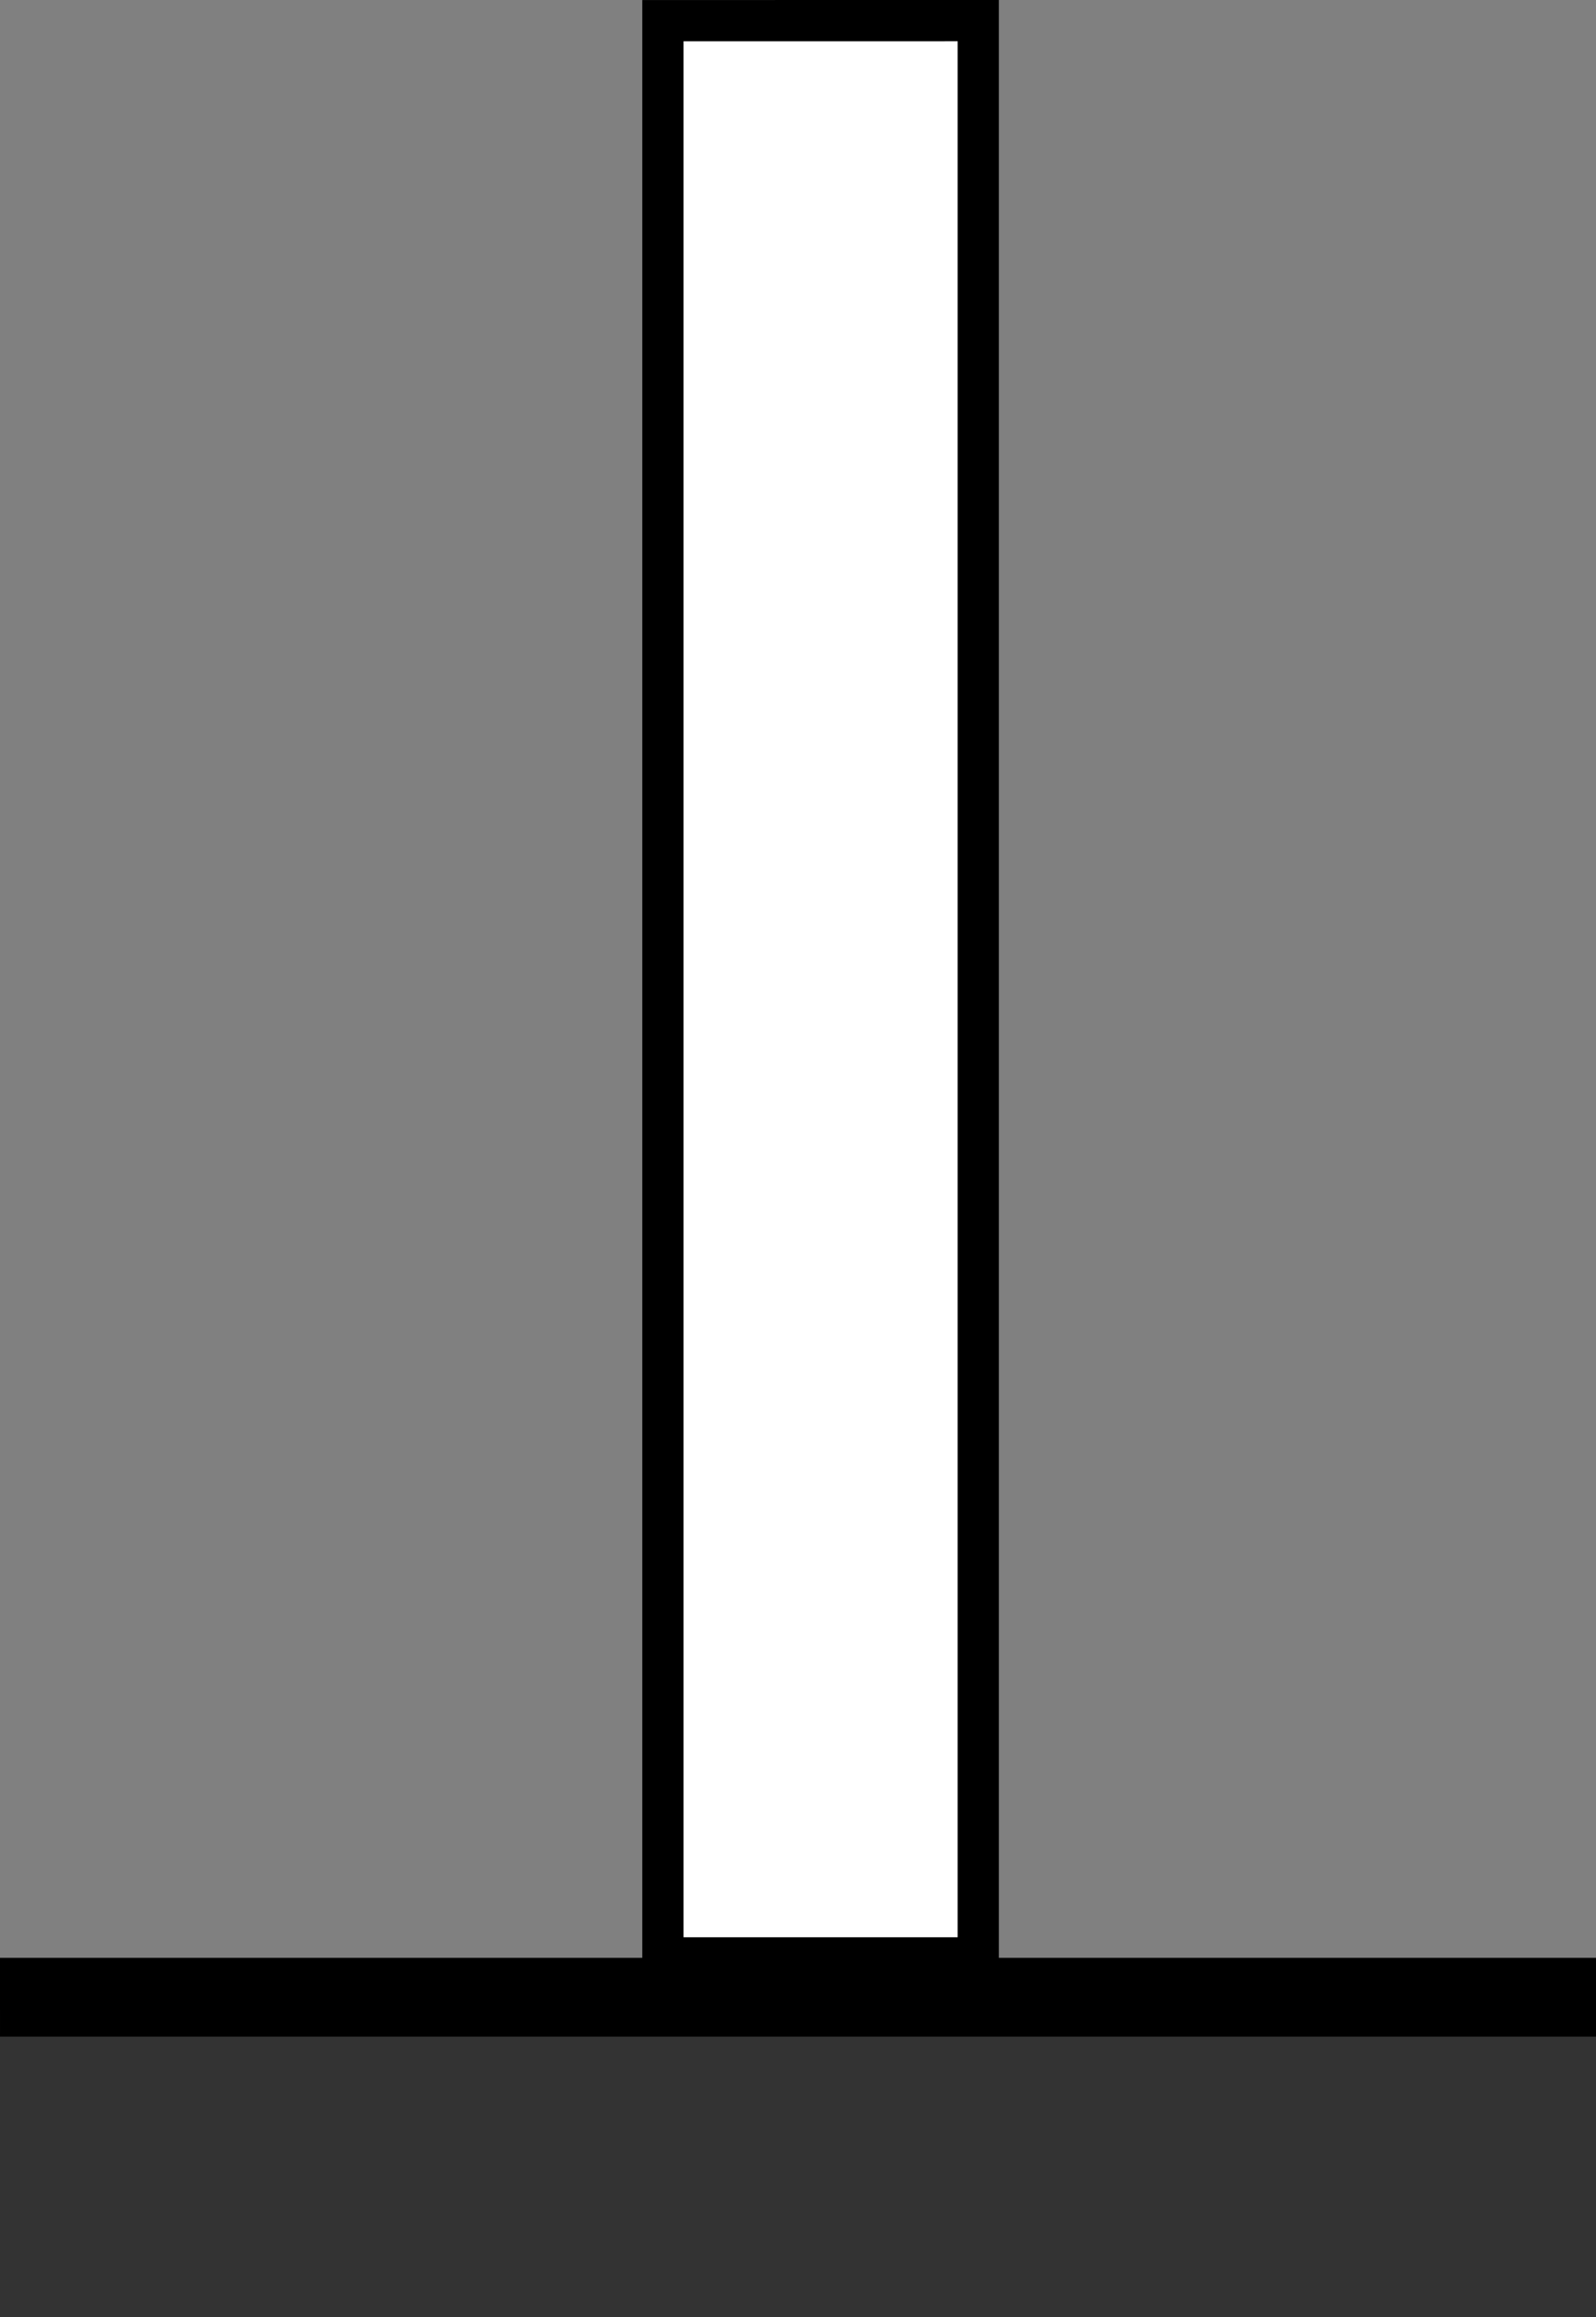 <?xml version="1.0" encoding="UTF-8" standalone="no"?>
<!-- Created with Inkscape (http://www.inkscape.org/) -->

<svg
   width="123.58mm"
   height="179.349mm"
   viewBox="0 0 123.58 179.349"
   version="1.1"
   id="svg5755"
   xml:space="preserve"
   inkscape:version="1.1.2 (0a00cf5339, 2022-02-04)"
   sodipodi:docname="pole.svg"
   xmlns:inkscape="http://www.inkscape.org/namespaces/inkscape"
   xmlns:sodipodi="http://sodipodi.sourceforge.net/DTD/sodipodi-0.dtd"
   xmlns="http://www.w3.org/2000/svg"
   xmlns:svg="http://www.w3.org/2000/svg"><rect x="0" y="0" width="123.58" height="179.349" fill="#808080" stroke="none"/><sodipodi:namedview
     id="namedview5757"
     pagecolor="#ffffff"
     bordercolor="#000000"
     borderopacity="0.25"
     inkscape:showpageshadow="2"
     inkscape:pageopacity="0.0"
     inkscape:pagecheckerboard="0"
     inkscape:deskcolor="#d1d1d1"
     inkscape:document-units="mm"
     showgrid="false"
     showguides="false"
     inkscape:zoom="0.32739478"
     inkscape:cx="548.26776"
     inkscape:cy="48.870663"
     inkscape:window-width="1920"
     inkscape:window-height="1011"
     inkscape:window-x="0"
     inkscape:window-y="32"
     inkscape:window-maximized="1"
     inkscape:current-layer="layer1"
     inkscape:pageshadow="2" /><defs
     id="defs5752" /><g
     inkscape:label="Livello 1"
     inkscape:groupmode="layer"
     id="layer1"
     transform="translate(-1189.587,-997.104)"><path
       id="rect14074"
       style="fill:#ffffff;fill-opacity:1;stroke:#000000;stroke-width:3.191;stroke-dasharray:none;stroke-opacity:1;paint-order:fill markers stroke"
       d="m 1240.917,998.702 v 149.945 h 24.418 V 998.7 Z"
       sodipodi:nodetypes="ccccc" /><path
       id="rect14076-5"
       style="fill:#333333;stroke-width:3.065;paint-order:fill markers stroke"
       d="m 1189.587,1154.477 h 123.58 v 21.976 h -123.58 z"
       sodipodi:nodetypes="ccccc" /><path
       id="rect14076"
       style="stroke-width:3.065;paint-order:fill markers stroke"
       d="m 1189.587,1148.644 h 123.58 l 5e-4,6.101 -123.58,10e-4 z"
       sodipodi:nodetypes="ccccc" /></g></svg>
